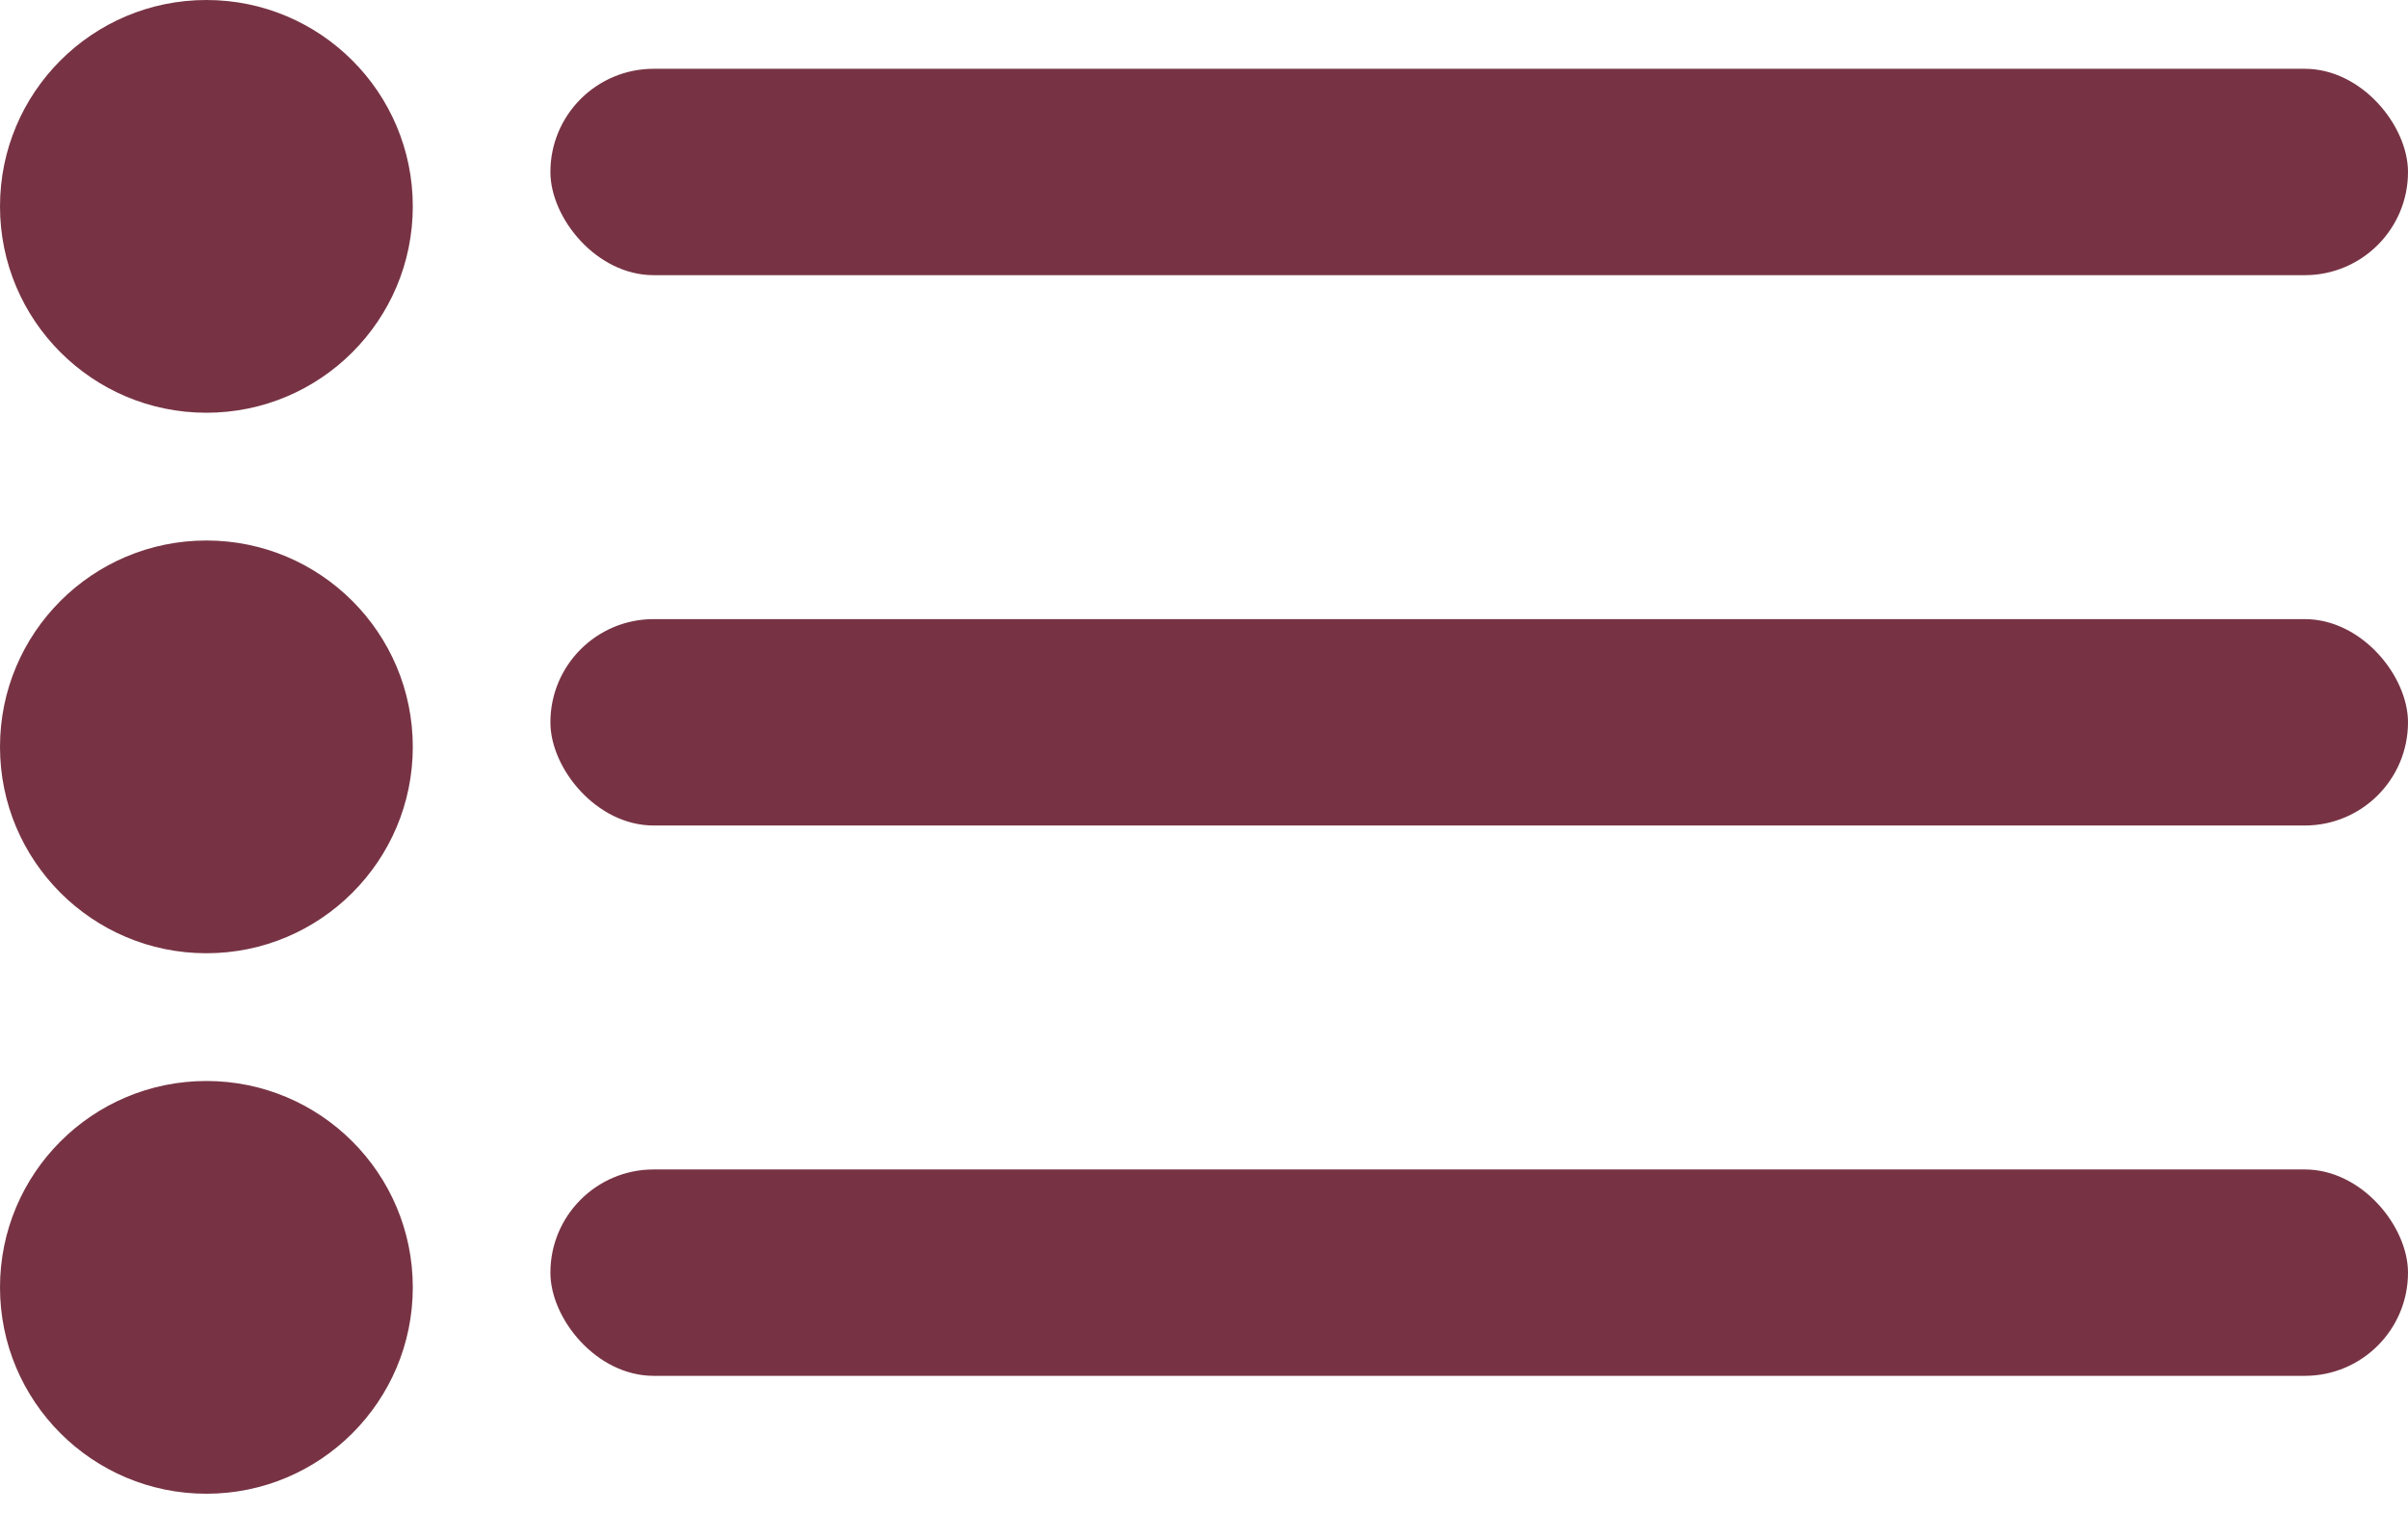 <svg width="35" height="22" viewBox="0 0 35 22" fill="none" xmlns="http://www.w3.org/2000/svg">
<circle cx="3" cy="3" r="3" fill="#773344"/>
<circle cx="3" cy="10.857" r="3" fill="#773344"/>
<circle cx="3" cy="18.714" r="3" fill="#773344"/>
<rect x="8" y="1" width="27" height="3" rx="1.5" fill="#773344"/>
<rect x="8" y="9" width="27" height="3" rx="1.5" fill="#773344"/>
<rect x="8" y="17" width="27" height="3" rx="1.5" fill="#773344"/>
</svg>
